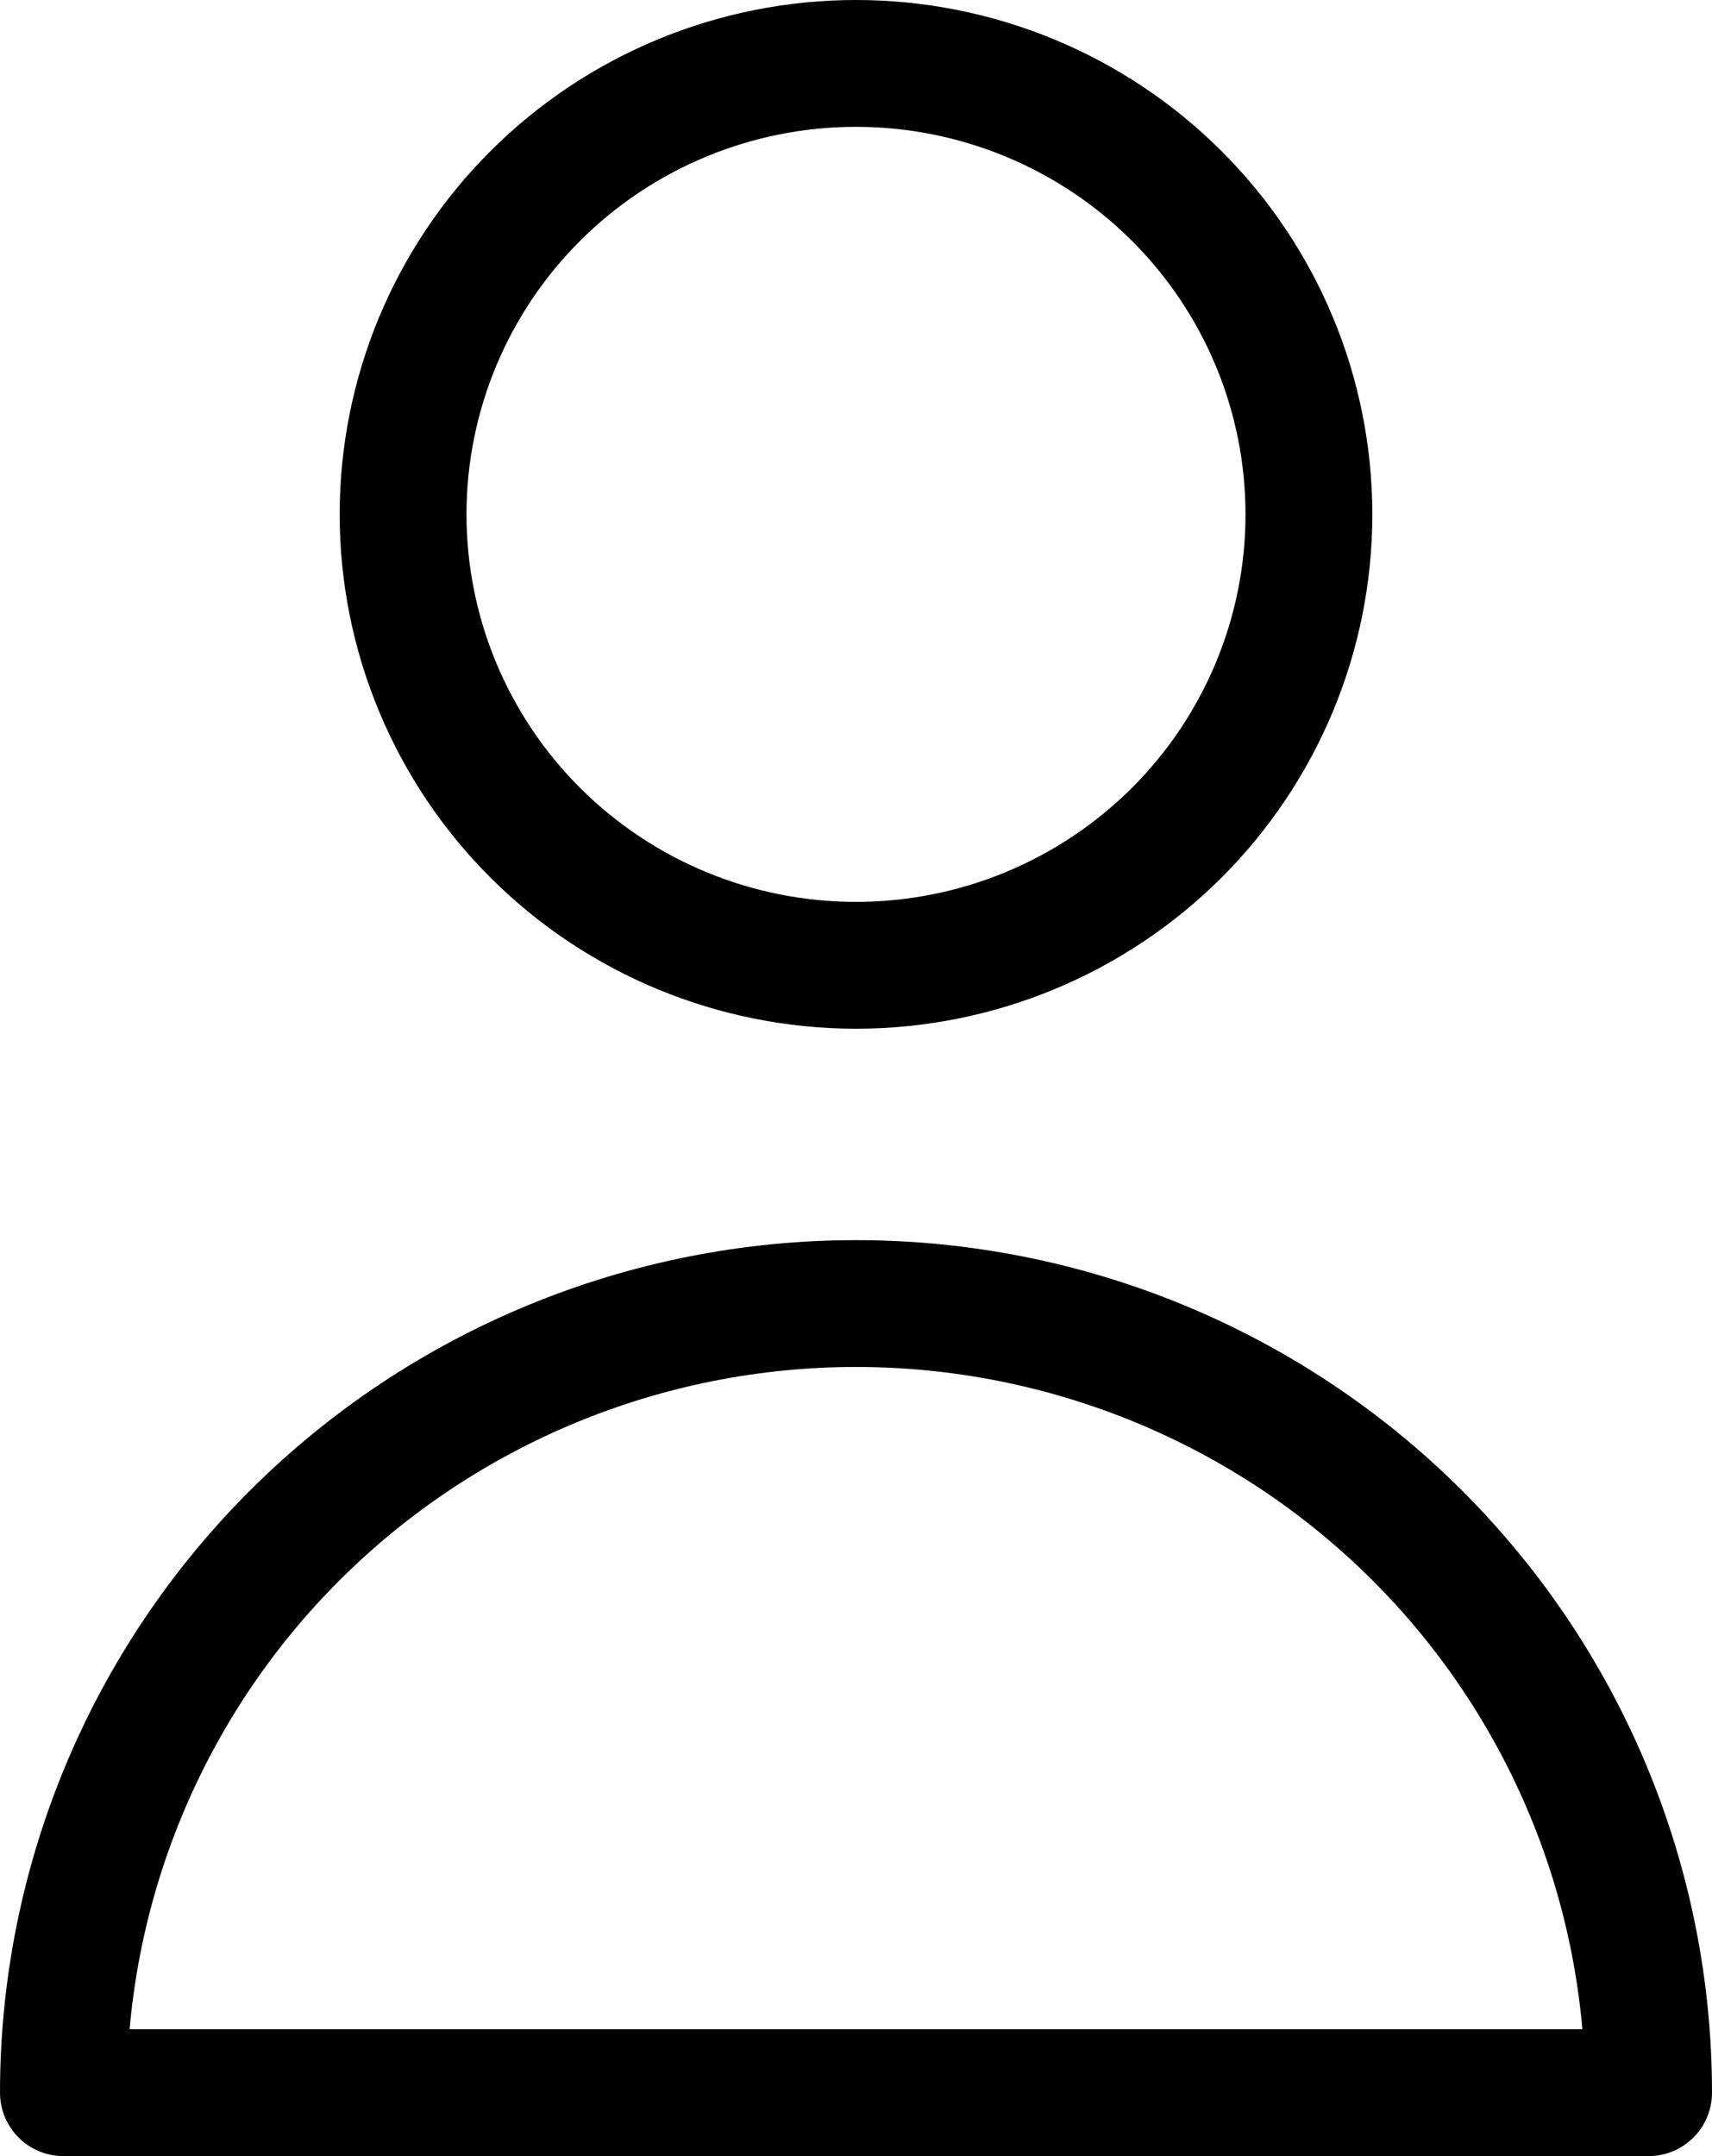 <svg width="27" height="34" viewBox="0 0 27 34" fill="none" xmlns="http://www.w3.org/2000/svg">
<path d="M20.643 8.111C20.643 9.997 19.89 11.806 18.551 13.139C17.211 14.473 15.394 15.222 13.5 15.222C11.606 15.222 9.789 14.473 8.449 13.139C7.11 11.806 6.357 9.997 6.357 8.111C6.357 6.225 7.11 4.416 8.449 3.083C9.789 1.749 11.606 1 13.5 1C15.394 1 17.211 1.749 18.551 3.083C19.89 4.416 20.643 6.225 20.643 8.111ZM13.5 20.556C10.185 20.556 7.005 21.867 4.661 24.2C2.317 26.534 1 29.7 1 33H26C26 29.7 24.683 26.534 22.339 24.2C19.995 21.867 16.815 20.556 13.5 20.556Z" stroke="black" stroke-width="2" stroke-linecap="round" stroke-linejoin="round"/>
</svg>
